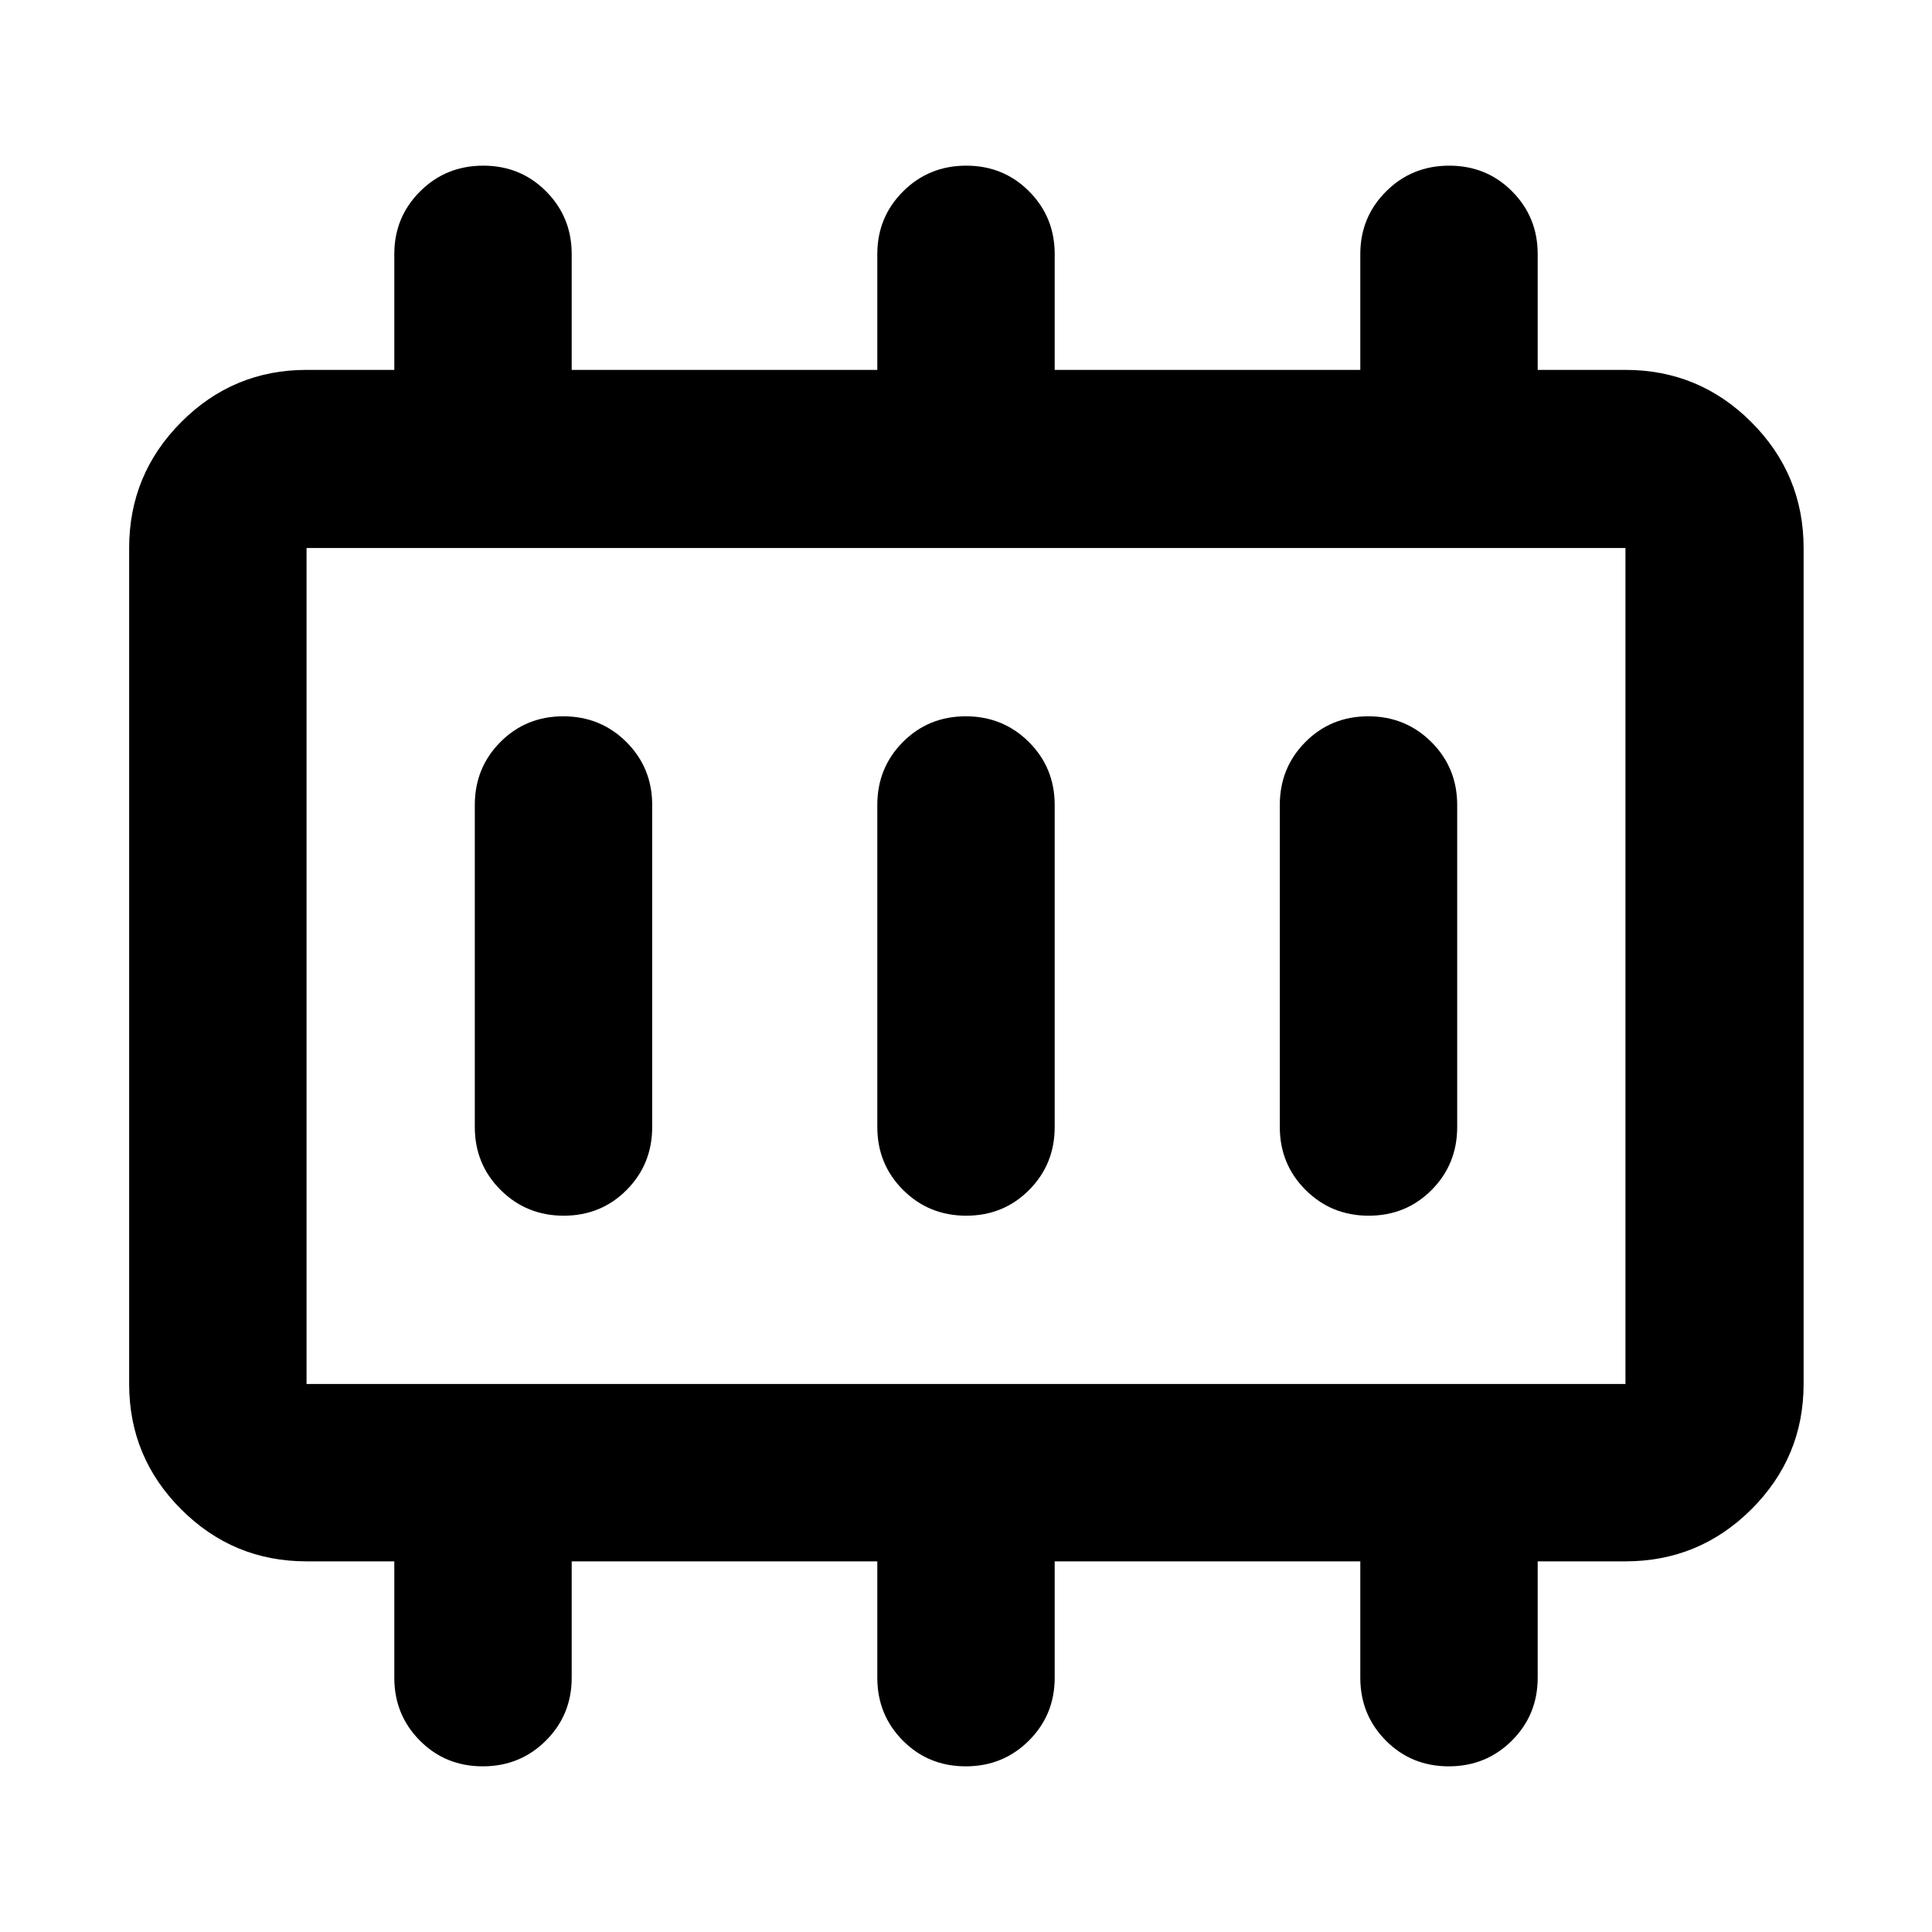 <svg xmlns="http://www.w3.org/2000/svg" height="40" viewBox="0 96 960 960" width="40"><path d="M280.117 700.073q18.55 0 31.253-12.787Q324.073 674.5 324.073 656V496q0-18.5-12.82-31.286-12.82-12.787-31.37-12.787t-31.253 12.787Q235.927 477.5 235.927 496v160q0 18.5 12.82 31.286 12.82 12.787 31.37 12.787Zm200 0q18.55 0 31.253-12.787Q524.073 674.5 524.073 656V496q0-18.5-12.82-31.286-12.82-12.787-31.37-12.787t-31.253 12.787Q435.927 477.5 435.927 496v160q0 18.5 12.82 31.286 12.82 12.787 31.37 12.787Zm200 0q18.55 0 31.253-12.787Q724.073 674.5 724.073 656V496q0-18.5-12.82-31.286-12.82-12.787-31.37-12.787t-31.253 12.787Q635.927 477.5 635.927 496v160q0 18.5 12.82 31.286 12.82 12.787 31.37 12.787Zm-527.798 83.608h655.362V368.319H152.319v415.362Zm0 0V368.319v415.362Zm0 88.146q-36.44 0-62.293-25.853t-25.853-62.293V368.319q0-36.595 25.853-62.559t62.293-25.964h43.608v-57.552q0-18.354 12.82-31.141 12.82-12.786 31.37-12.786t31.253 12.786q12.703 12.787 12.703 31.141v57.552h151.854v-57.552q0-18.354 12.82-31.141 12.82-12.786 31.37-12.786t31.253 12.786q12.703 12.787 12.703 31.141v57.552h151.854v-57.552q0-18.354 12.82-31.141 12.82-12.786 31.37-12.786t31.253 12.786q12.703 12.787 12.703 31.141v57.552h43.608q36.595 0 62.559 25.964t25.964 62.559v415.362q0 36.44-25.964 62.293t-62.559 25.853h-43.608v57.816q0 18.467-12.82 31.254-12.82 12.786-31.37 12.786t-31.253-12.786q-12.703-12.787-12.703-31.254v-57.816H524.073v57.816q0 18.467-12.82 31.254-12.82 12.786-31.37 12.786t-31.253-12.786q-12.703-12.787-12.703-31.254v-57.816H284.073v57.816q0 18.467-12.82 31.254-12.82 12.786-31.37 12.786t-31.253-12.786q-12.703-12.787-12.703-31.254v-57.816h-43.608Z"/></svg>